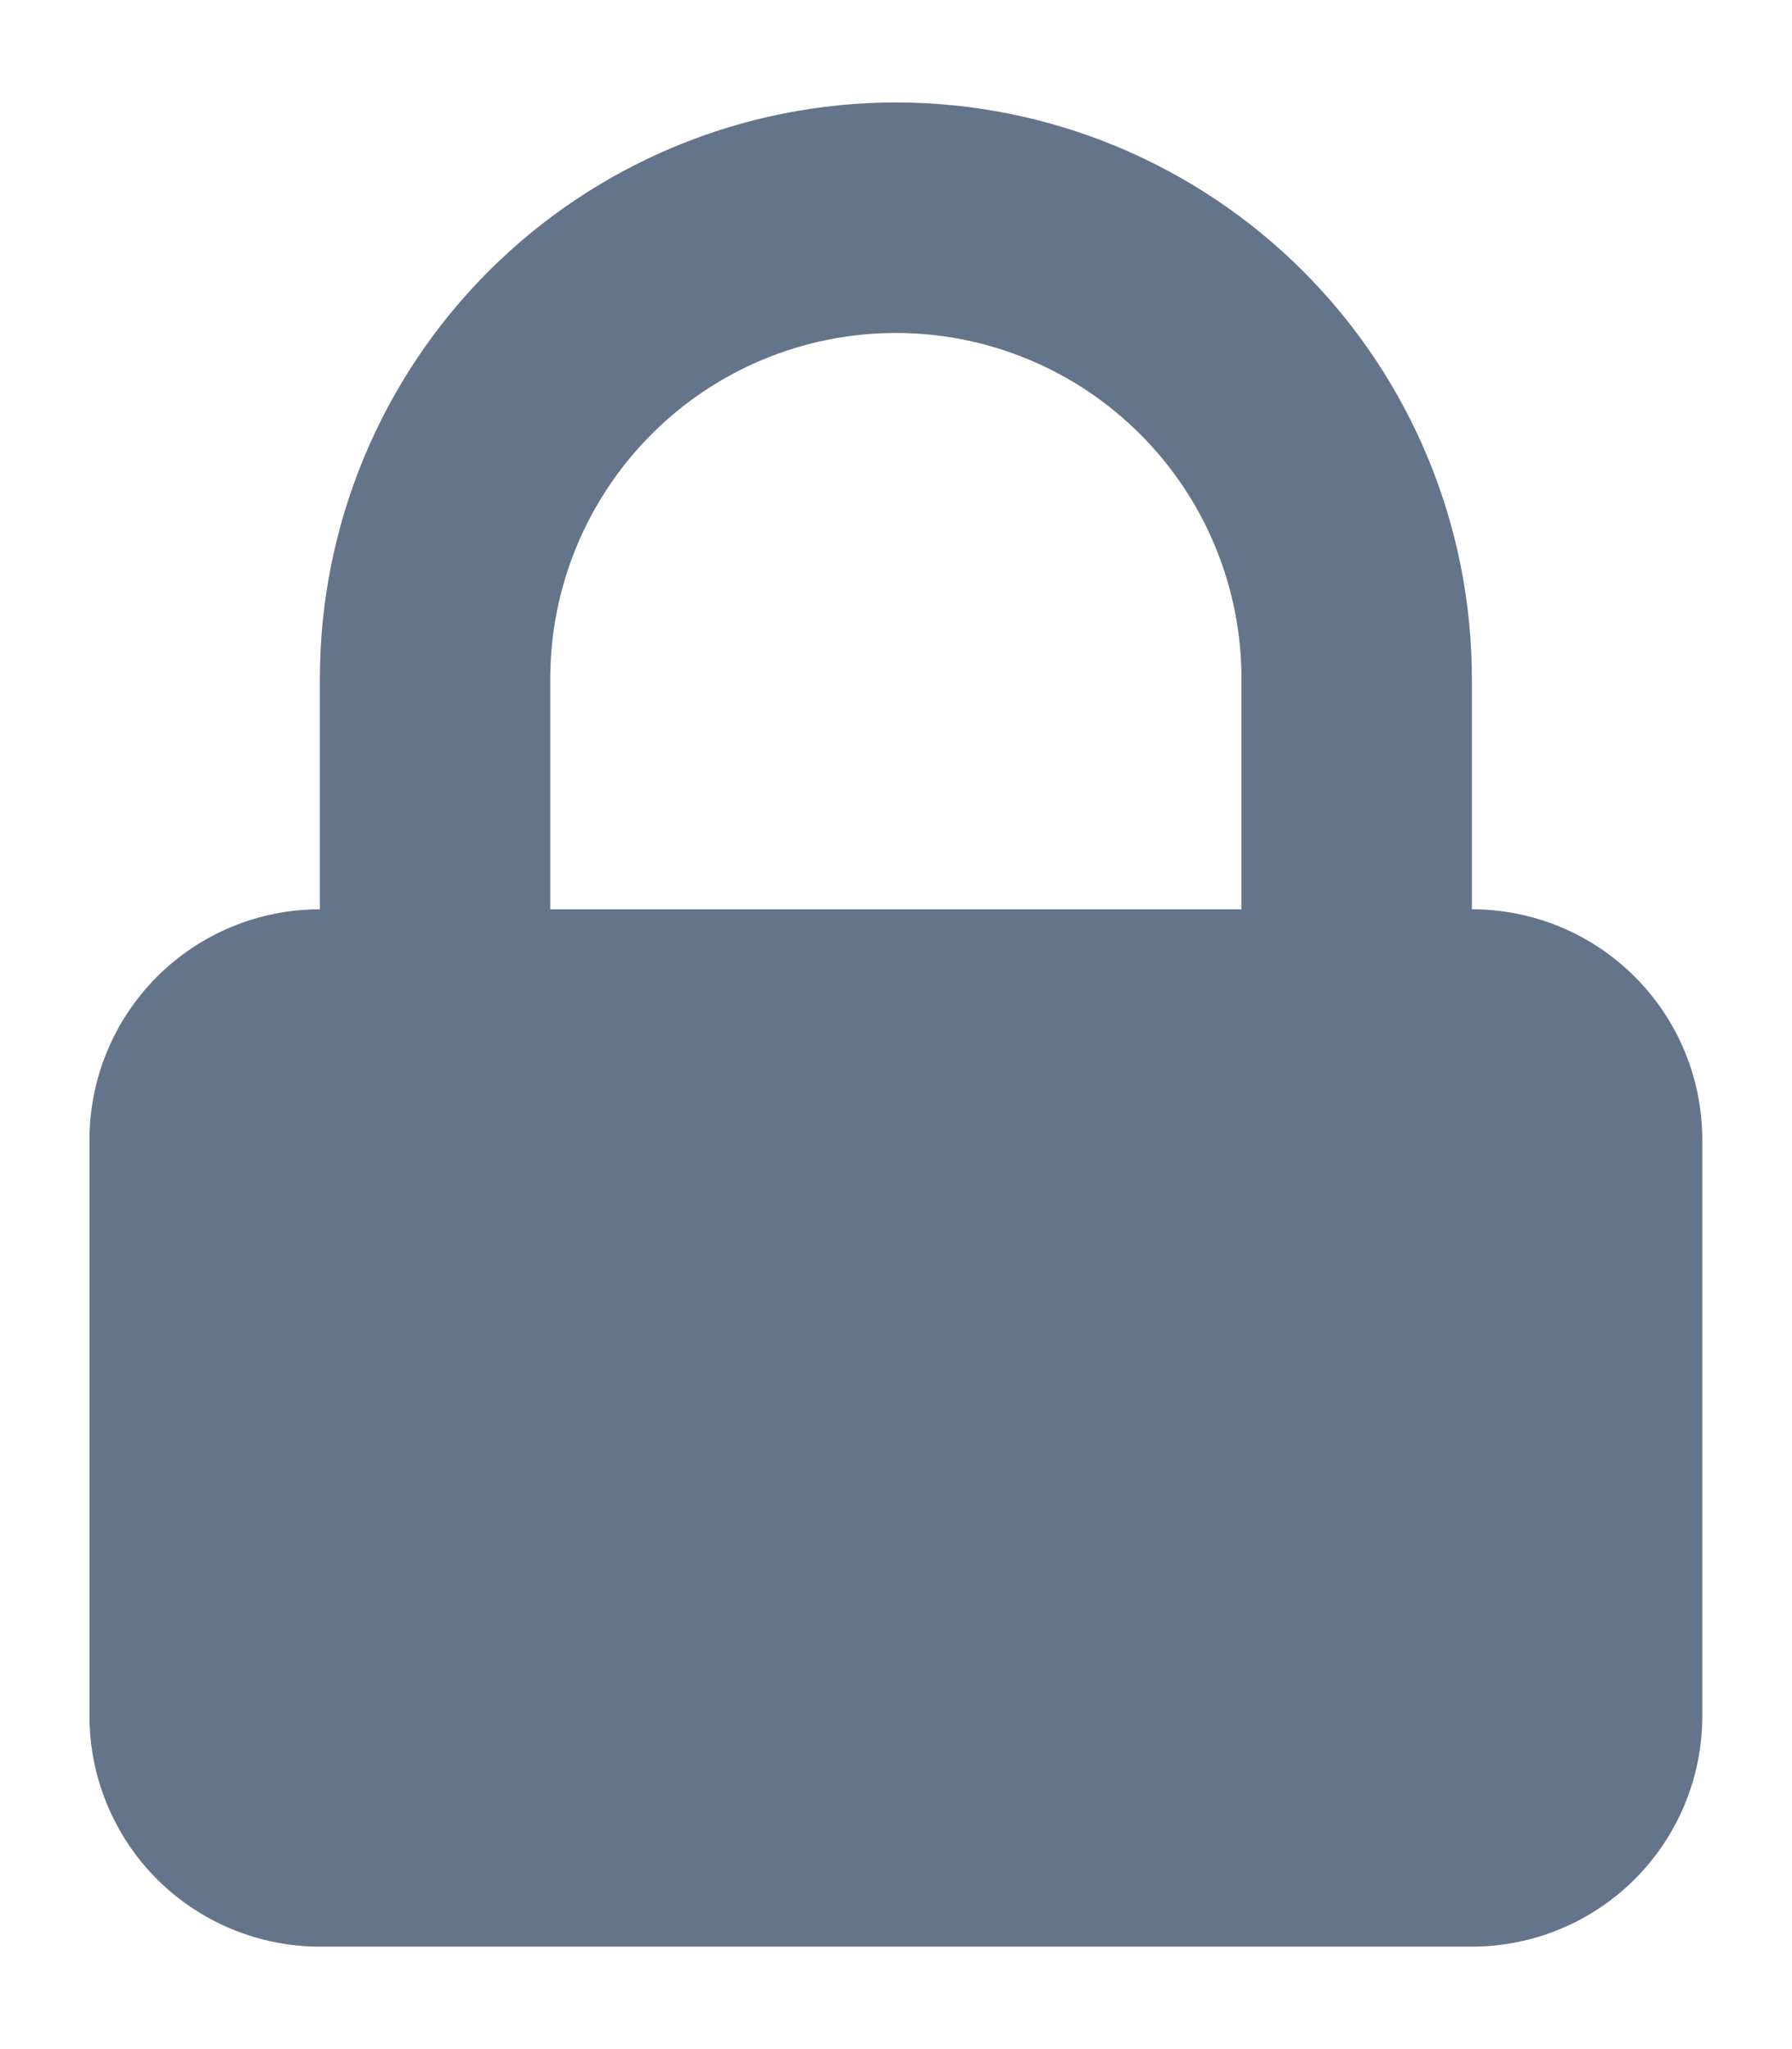 <svg width="14" height="16" viewBox="0 0 14 16" fill="none" xmlns="http://www.w3.org/2000/svg">
<path fill-rule="evenodd" clip-rule="evenodd" d="M2.499 7.1V5.3C2.499 4.106 2.973 2.962 3.817 2.118C4.661 1.274 5.806 0.8 6.999 0.8C8.193 0.8 9.337 1.274 10.181 2.118C11.025 2.962 11.499 4.106 11.499 5.3V7.1C11.977 7.1 12.434 7.289 12.772 7.627C13.11 7.965 13.299 8.422 13.299 8.9V13.4C13.299 13.877 13.11 14.335 12.772 14.673C12.434 15.01 11.977 15.2 11.499 15.2H2.499C2.022 15.2 1.564 15.01 1.226 14.673C0.889 14.335 0.699 13.877 0.699 13.4V8.9C0.699 8.422 0.889 7.965 1.226 7.627C1.564 7.289 2.022 7.1 2.499 7.1ZM9.699 5.3V7.1H4.299V5.3C4.299 4.584 4.584 3.897 5.09 3.391C5.596 2.884 6.283 2.6 6.999 2.6C7.715 2.6 8.402 2.884 8.908 3.391C9.415 3.897 9.699 4.584 9.699 5.3Z" fill="#64748B"/>
</svg>
